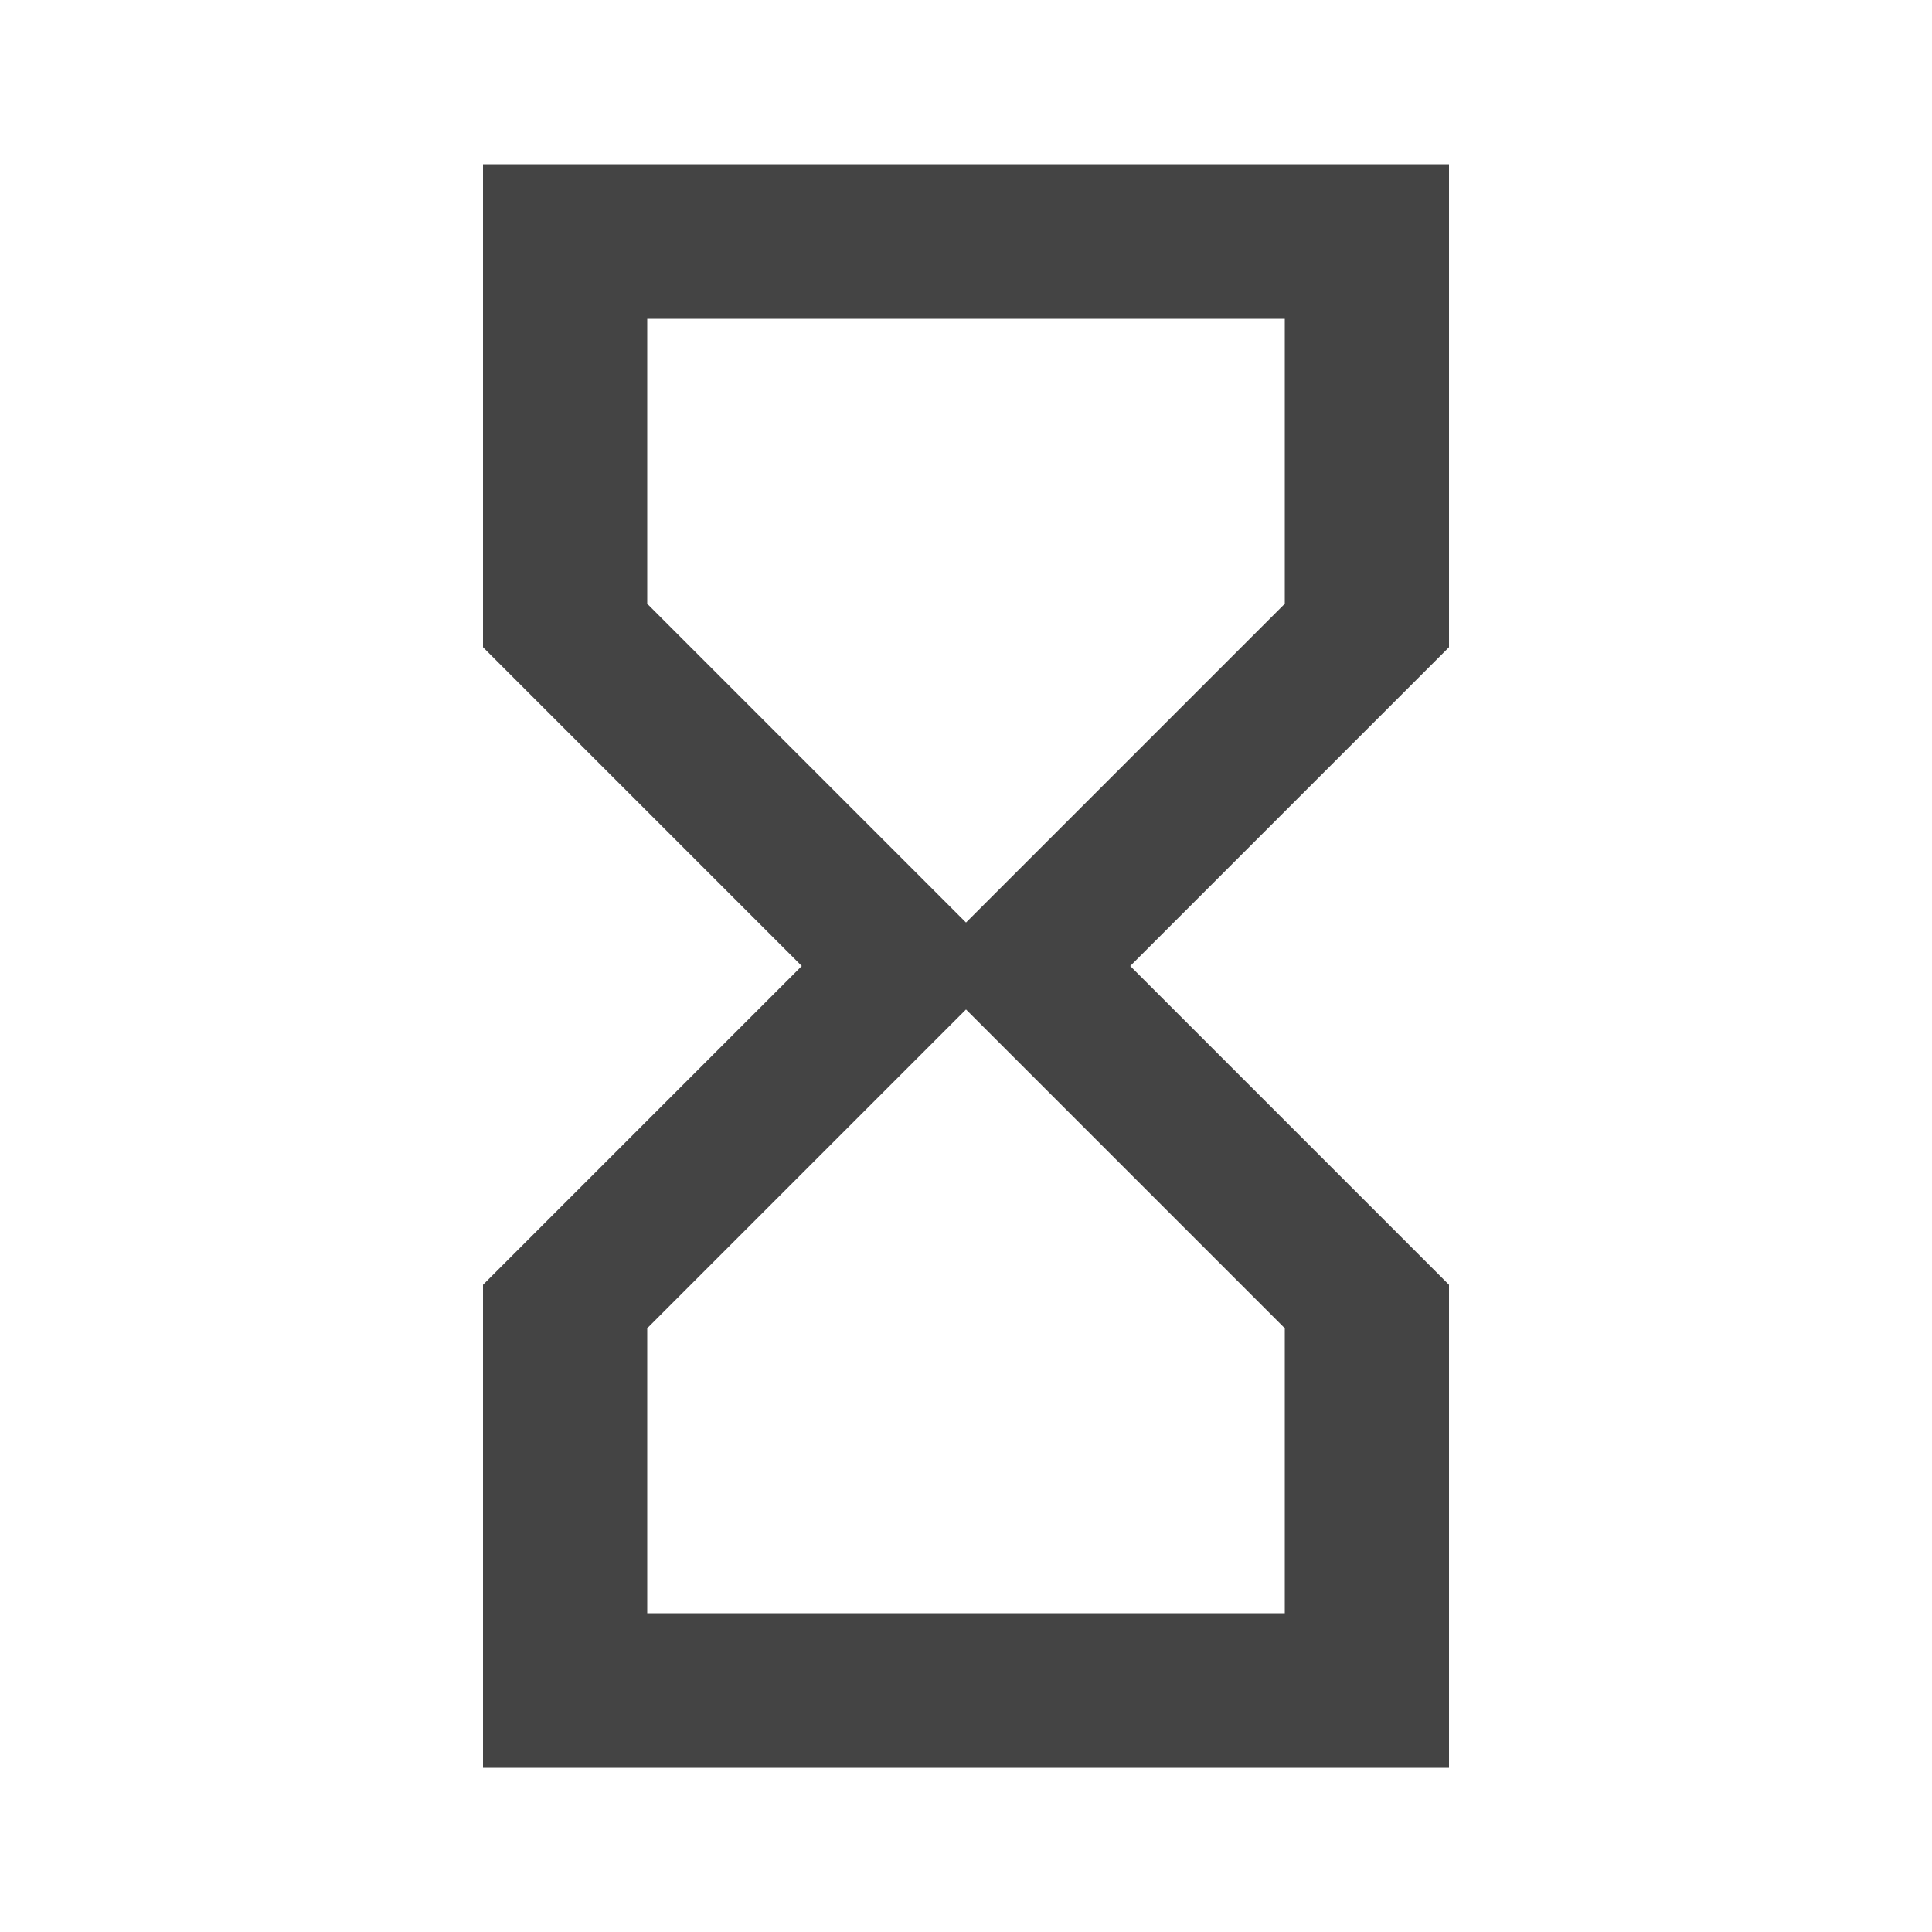 <?xml version="1.0"?><svg xmlns="http://www.w3.org/2000/svg" width="40" height="40" viewBox="0 0 40 40"><path fill="#444" d="m20 19.1l6.6-6.6v-5.9h-13.2v5.9z m6.6 8.4l-6.6-6.6-6.6 6.6v5.9h13.2v-5.9z m-16.6-24.1h20v10l-6.6 6.6 6.6 6.6v10h-20v-10l6.6-6.6-6.6-6.6v-10z"></path></svg>